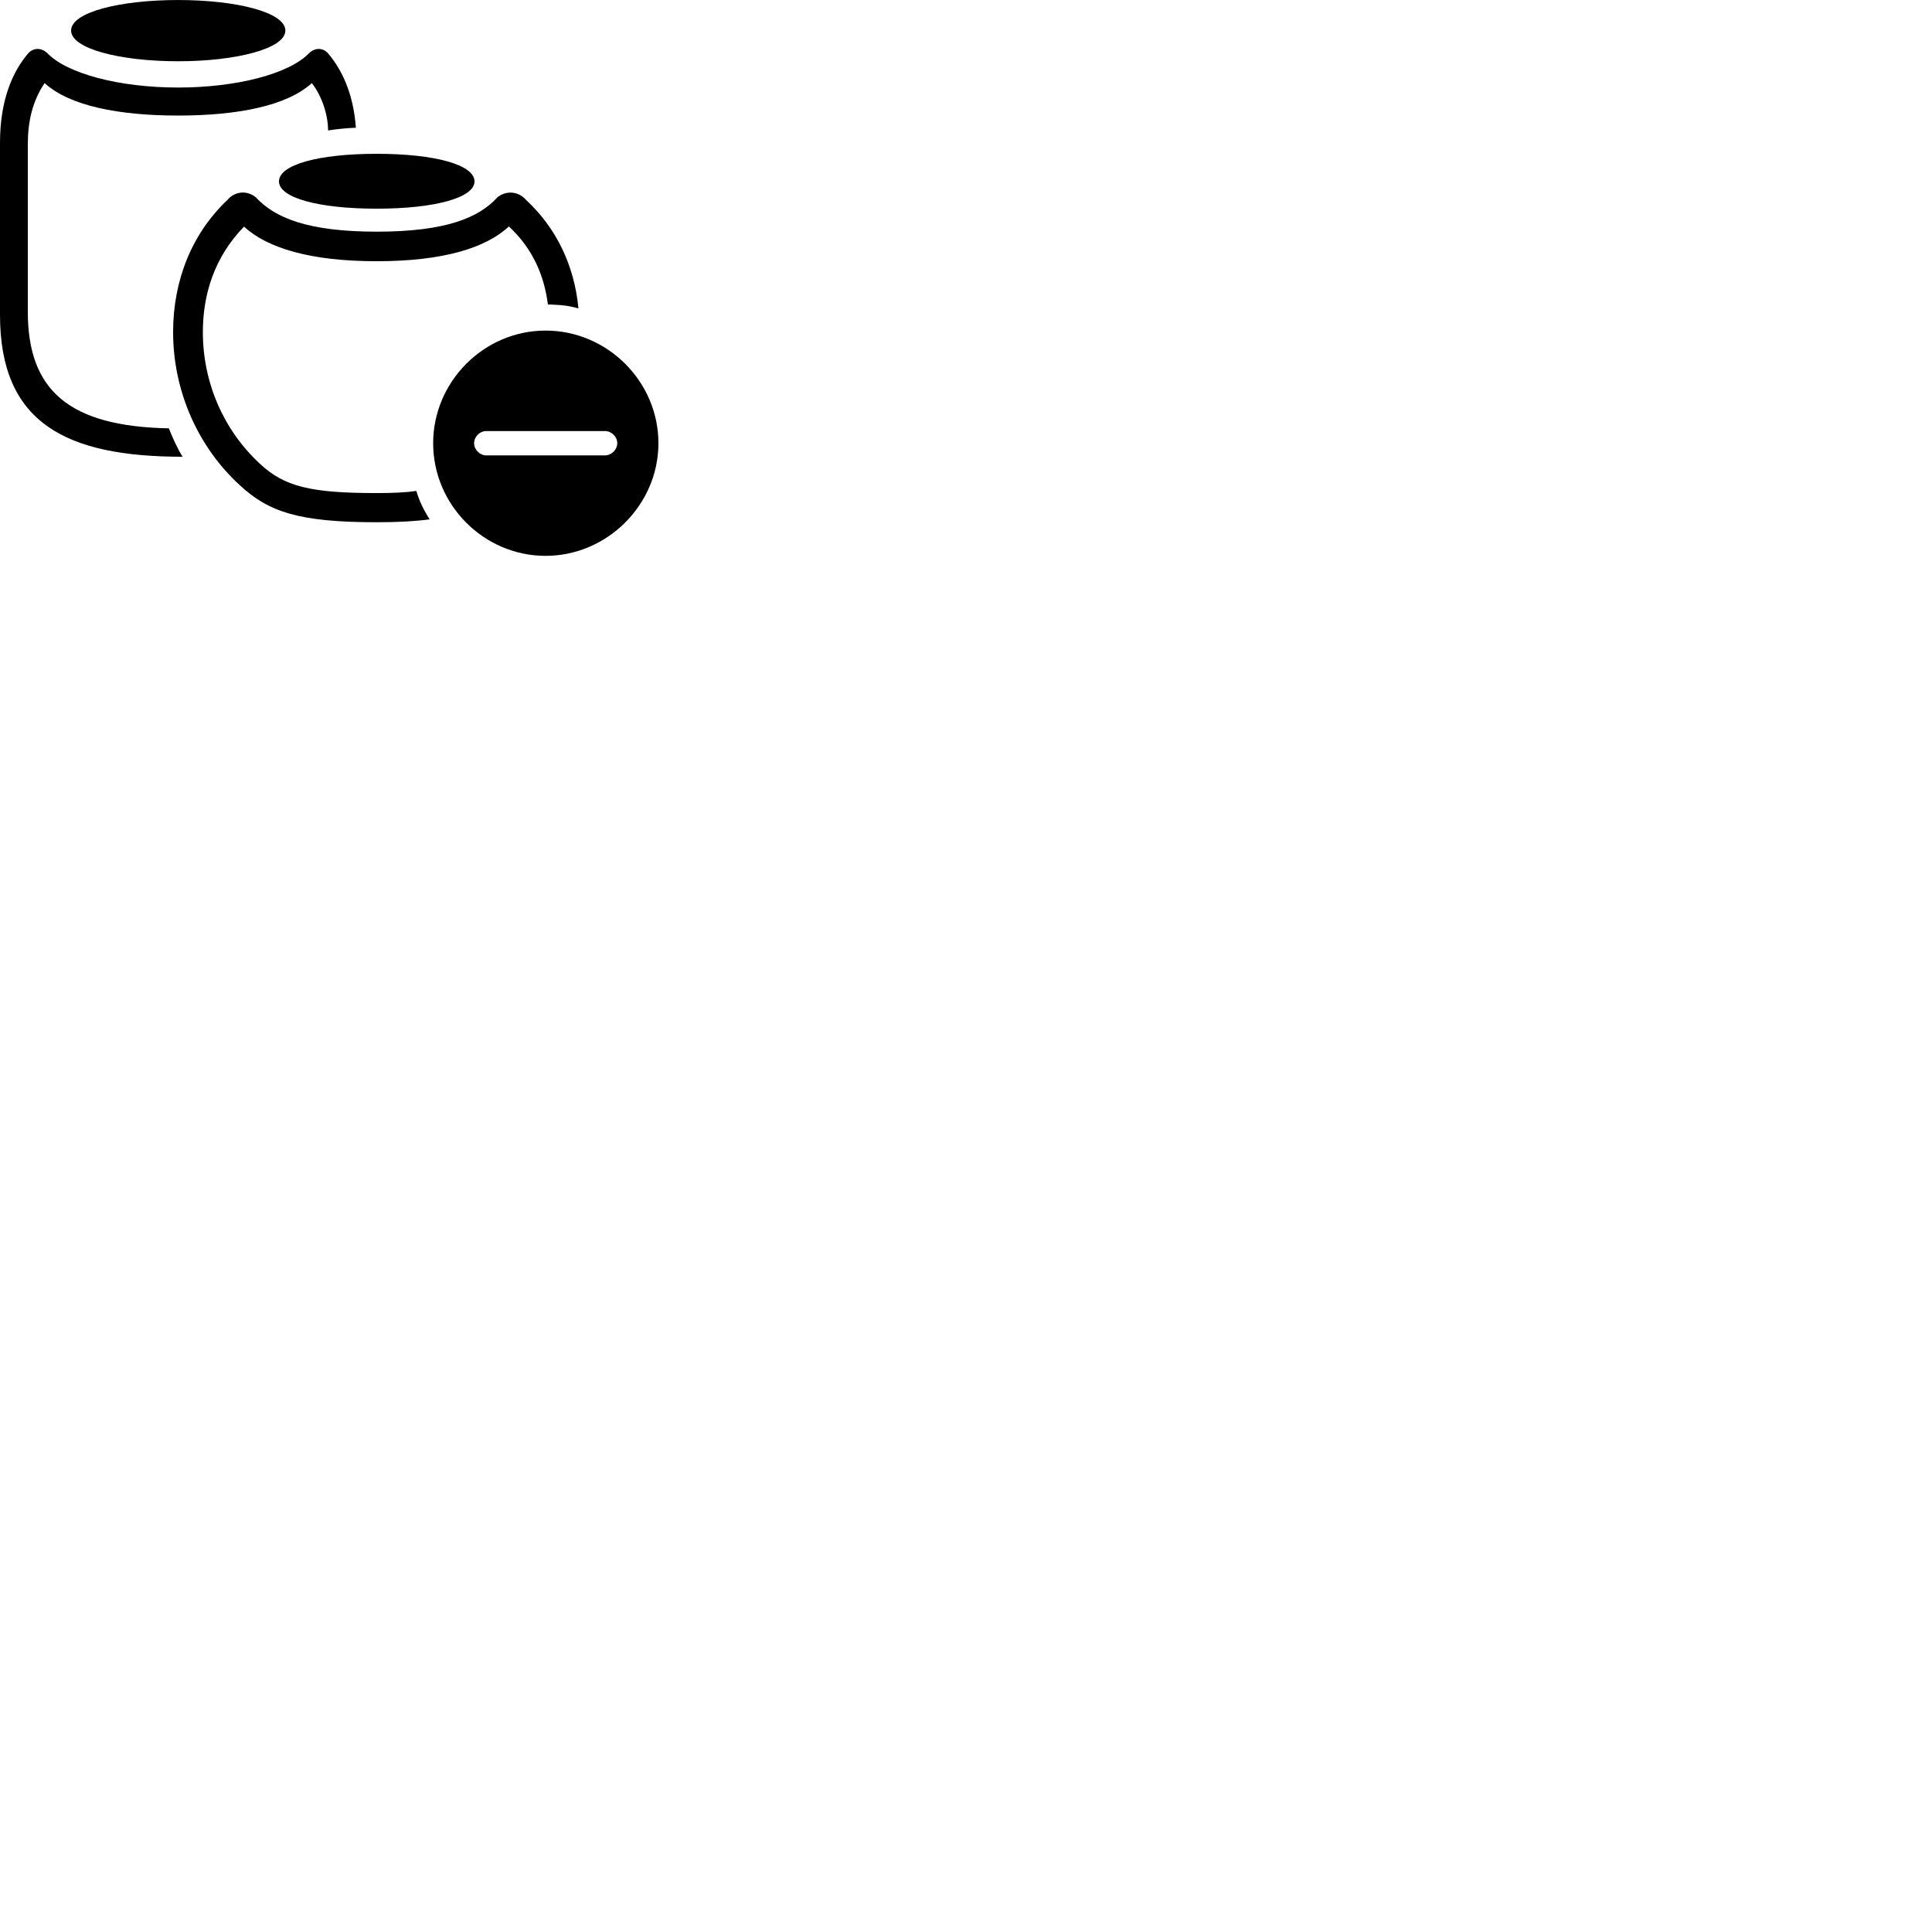 
        <svg xmlns="http://www.w3.org/2000/svg" viewBox="0 0 100 100">
            <path d="M9.22 3.171C12.22 3.171 14.77 2.521 14.77 1.581C14.77 0.631 12.22 0.001 9.22 0.001C6.21 0.001 3.68 0.631 3.68 1.581C3.68 2.521 6.21 3.171 9.22 3.171ZM0 16.301C0 21.891 3.41 23.641 9.45 23.641C9.16 23.171 8.94 22.671 8.74 22.171C3.56 22.071 1.44 20.191 1.44 16.141V7.461C1.44 6.291 1.68 5.231 2.31 4.301C3.6 5.481 6.15 5.981 9.22 5.981C12.29 5.981 14.85 5.481 16.14 4.301C16.64 4.941 16.98 5.911 16.98 6.741V6.751C17.44 6.681 17.92 6.631 18.42 6.611C18.29 4.771 17.65 3.551 16.98 2.761C16.71 2.461 16.31 2.461 16.01 2.741C14.98 3.821 12.25 4.531 9.22 4.531C6.2 4.531 3.47 3.821 2.44 2.741C2.13 2.461 1.73 2.461 1.46 2.761C0.69 3.661 0 5.111 0 7.391ZM19.5 10.801C22.52 10.801 24.56 10.231 24.56 9.391C24.56 8.531 22.52 7.961 19.5 7.961C16.46 7.961 14.44 8.531 14.44 9.391C14.44 10.231 16.46 10.801 19.5 10.801ZM19.5 27.031C20.63 27.031 21.5 26.981 22.24 26.881C21.94 26.421 21.7 25.931 21.55 25.411C21 25.491 20.33 25.521 19.5 25.521C16.05 25.521 14.71 25.181 13.45 24.001C11.57 22.261 10.5 19.801 10.5 17.191C10.5 15.211 11.11 13.291 12.63 11.731C13.84 12.841 16.07 13.521 19.5 13.521C22.92 13.521 25.14 12.841 26.34 11.721C27.59 12.881 28.17 14.281 28.36 15.761C28.42 15.761 28.55 15.761 28.64 15.771C29.09 15.781 29.52 15.841 29.94 15.961C29.73 13.731 28.78 11.781 27.23 10.351C26.85 9.901 26.21 9.841 25.75 10.211C24.79 11.261 23.1 11.991 19.5 11.991C15.9 11.991 14.21 11.261 13.24 10.211C12.79 9.841 12.15 9.891 11.77 10.351C9.95 12.071 8.96 14.481 8.96 17.191C8.96 20.271 10.27 23.161 12.42 25.121C13.89 26.481 15.43 27.031 19.5 27.031ZM28.24 28.771C31.42 28.771 34.08 26.131 34.08 22.941C34.08 19.751 31.44 17.111 28.24 17.111C25.05 17.111 22.42 19.751 22.42 22.941C22.42 26.141 25.05 28.771 28.24 28.771ZM25.17 23.571C24.83 23.571 24.54 23.271 24.54 22.941C24.54 22.601 24.83 22.311 25.17 22.311H31.31C31.65 22.311 31.95 22.601 31.95 22.941C31.95 23.271 31.65 23.571 31.31 23.571Z" />
        </svg>
    